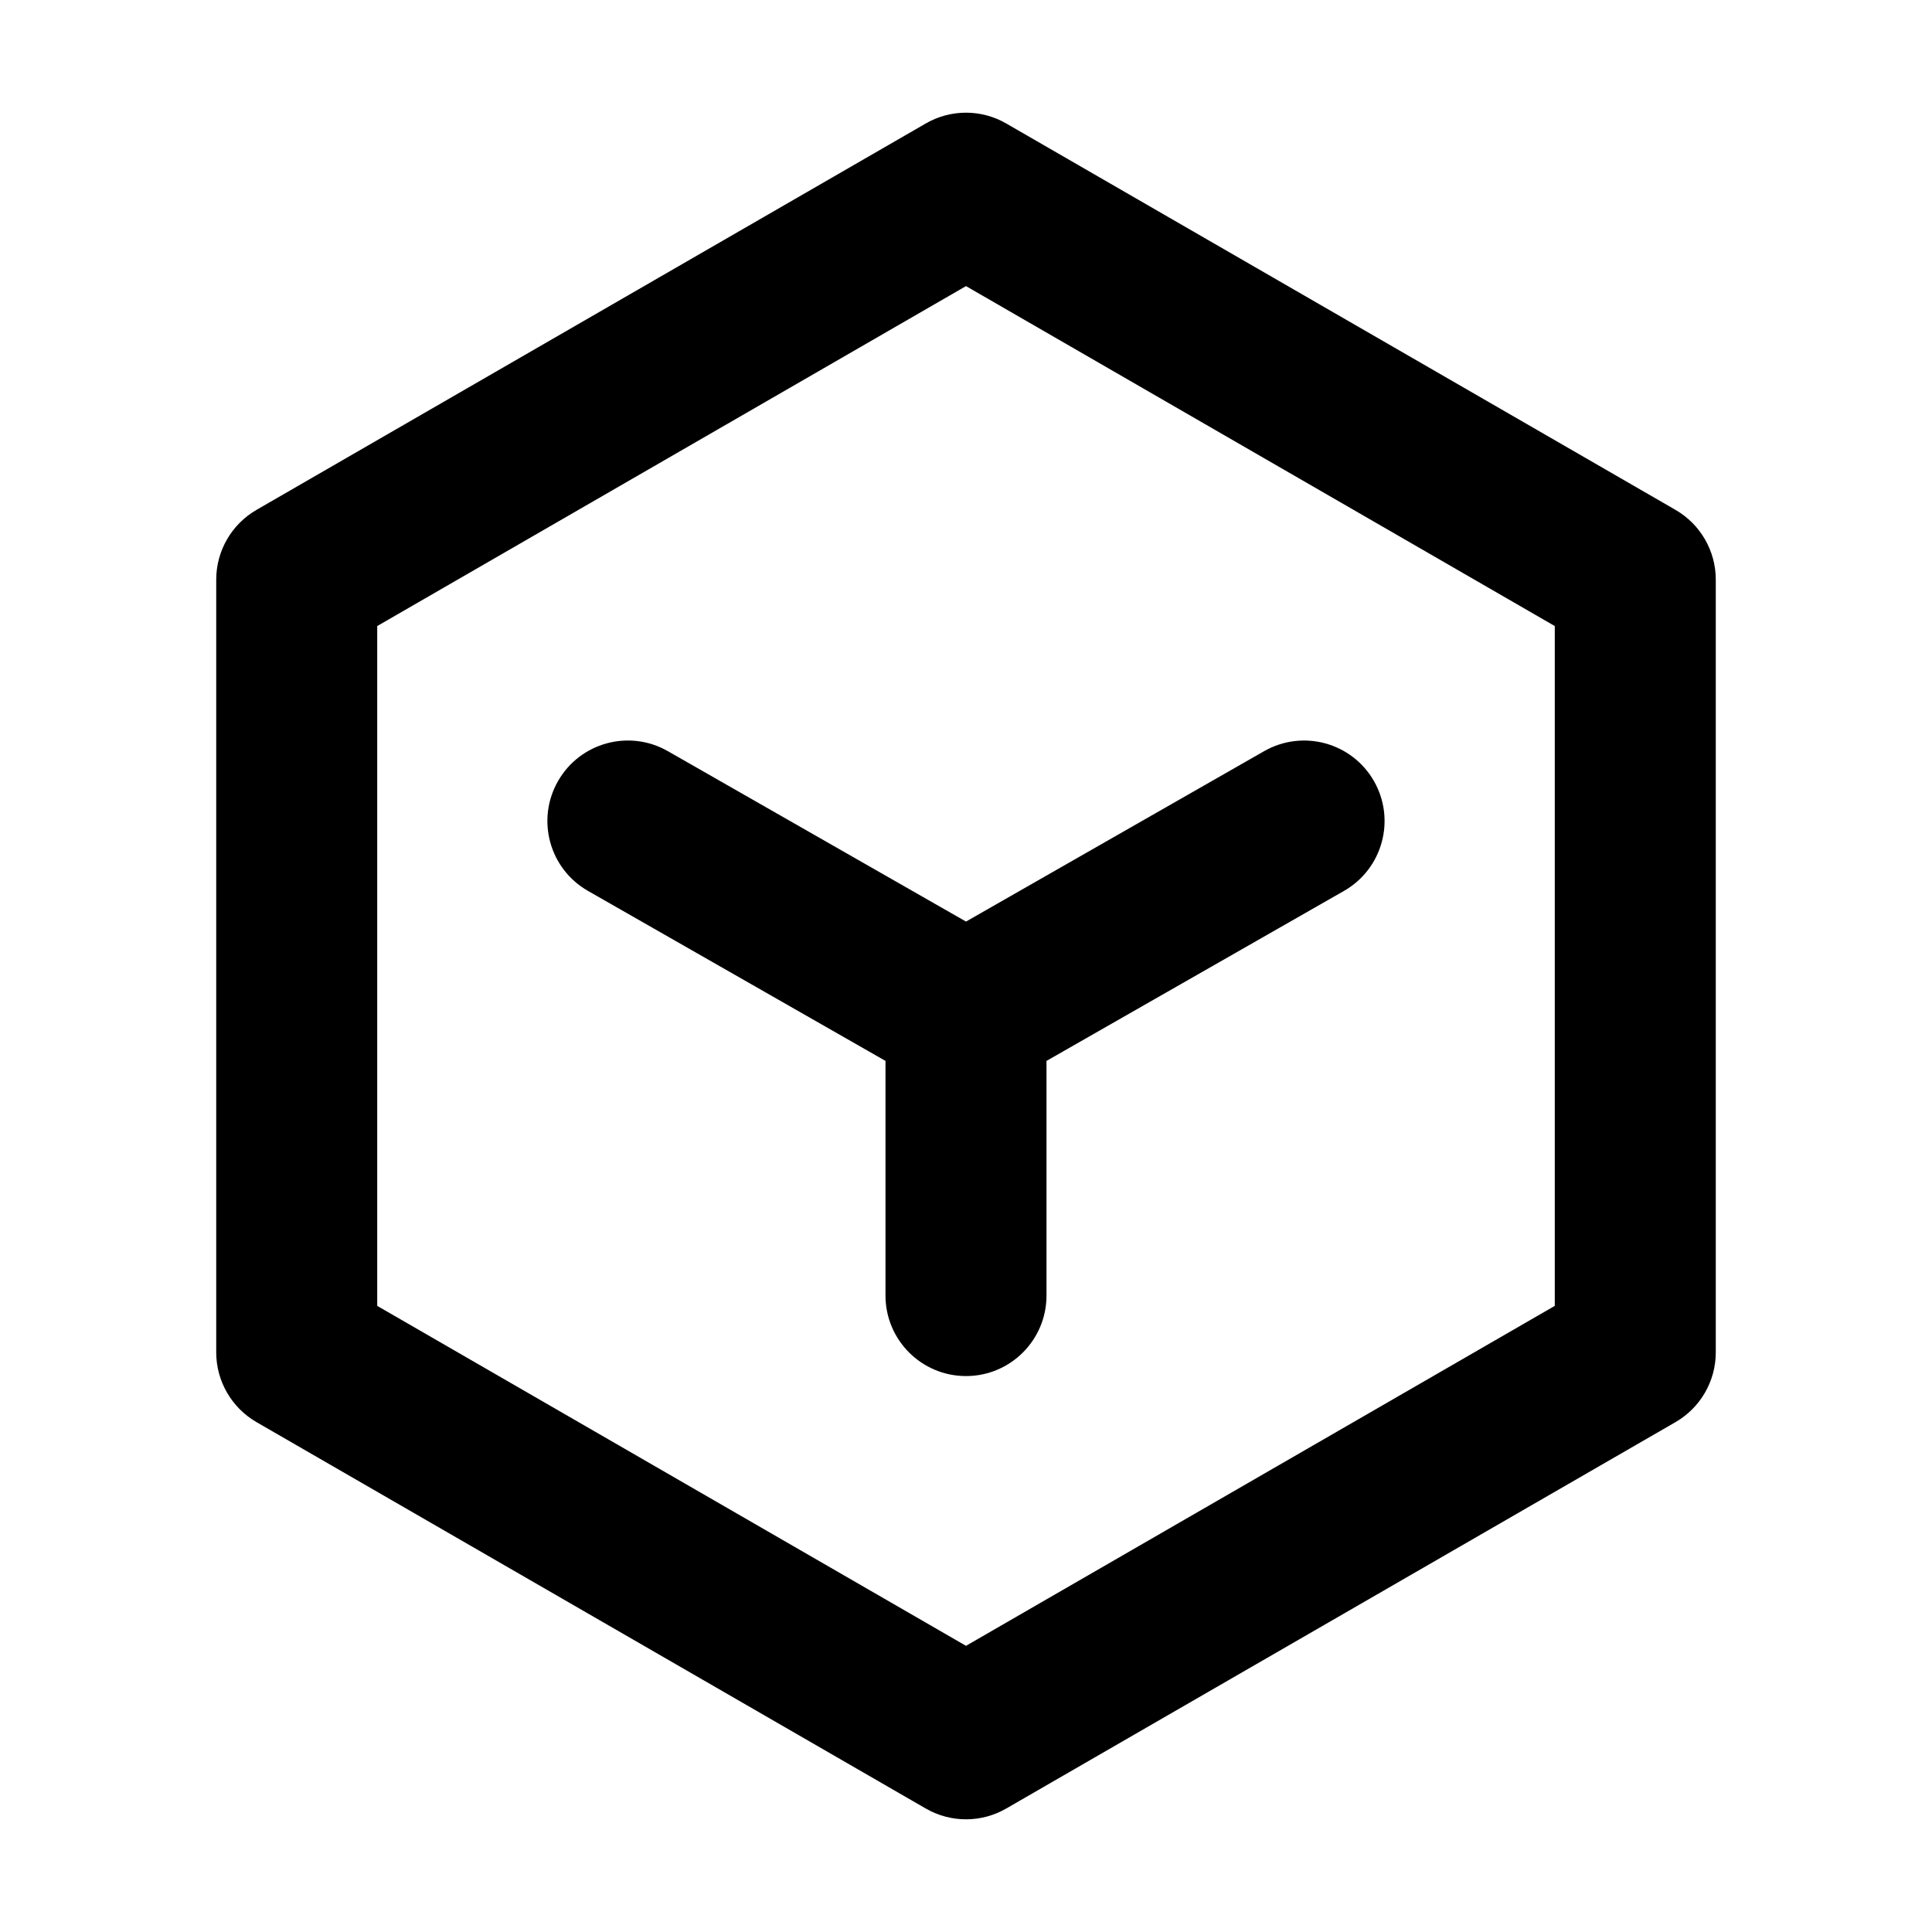 <svg fill="none" height="24" viewBox="0 0 24 24" width="24" xmlns="http://www.w3.org/2000/svg"><path clip-rule="evenodd" d="m11.5 1.534c.309-.179.691-.179 1 0l8.314 4.8c.309.179.5.509.5.866v9.6c0 .357-.191.687-.5.866l-8.314 4.8c-.309.179-.691.179-1 0l-8.314-4.8c-.309-.179-.5-.509-.5-.866v-9.6c0-.357.191-.687.5-.866zm-6.814 6.243v8.445l7.314 4.223 7.314-4.223v-8.445l-7.314-4.223zm2.246 1.926c.274-.48.885-.646 1.364-.372l3.704 2.117 3.704-2.117c.48-.274 1.09-.107 1.364.372.274.48.107 1.09-.372 1.364l-3.696 2.112v2.915c0 .552-.448 1-1 1s-1-.448-1-1v-2.915l-3.696-2.112c-.48-.274-.646-.885-.372-1.364z" fill="currentColor" fill-rule="evenodd"/></svg>
